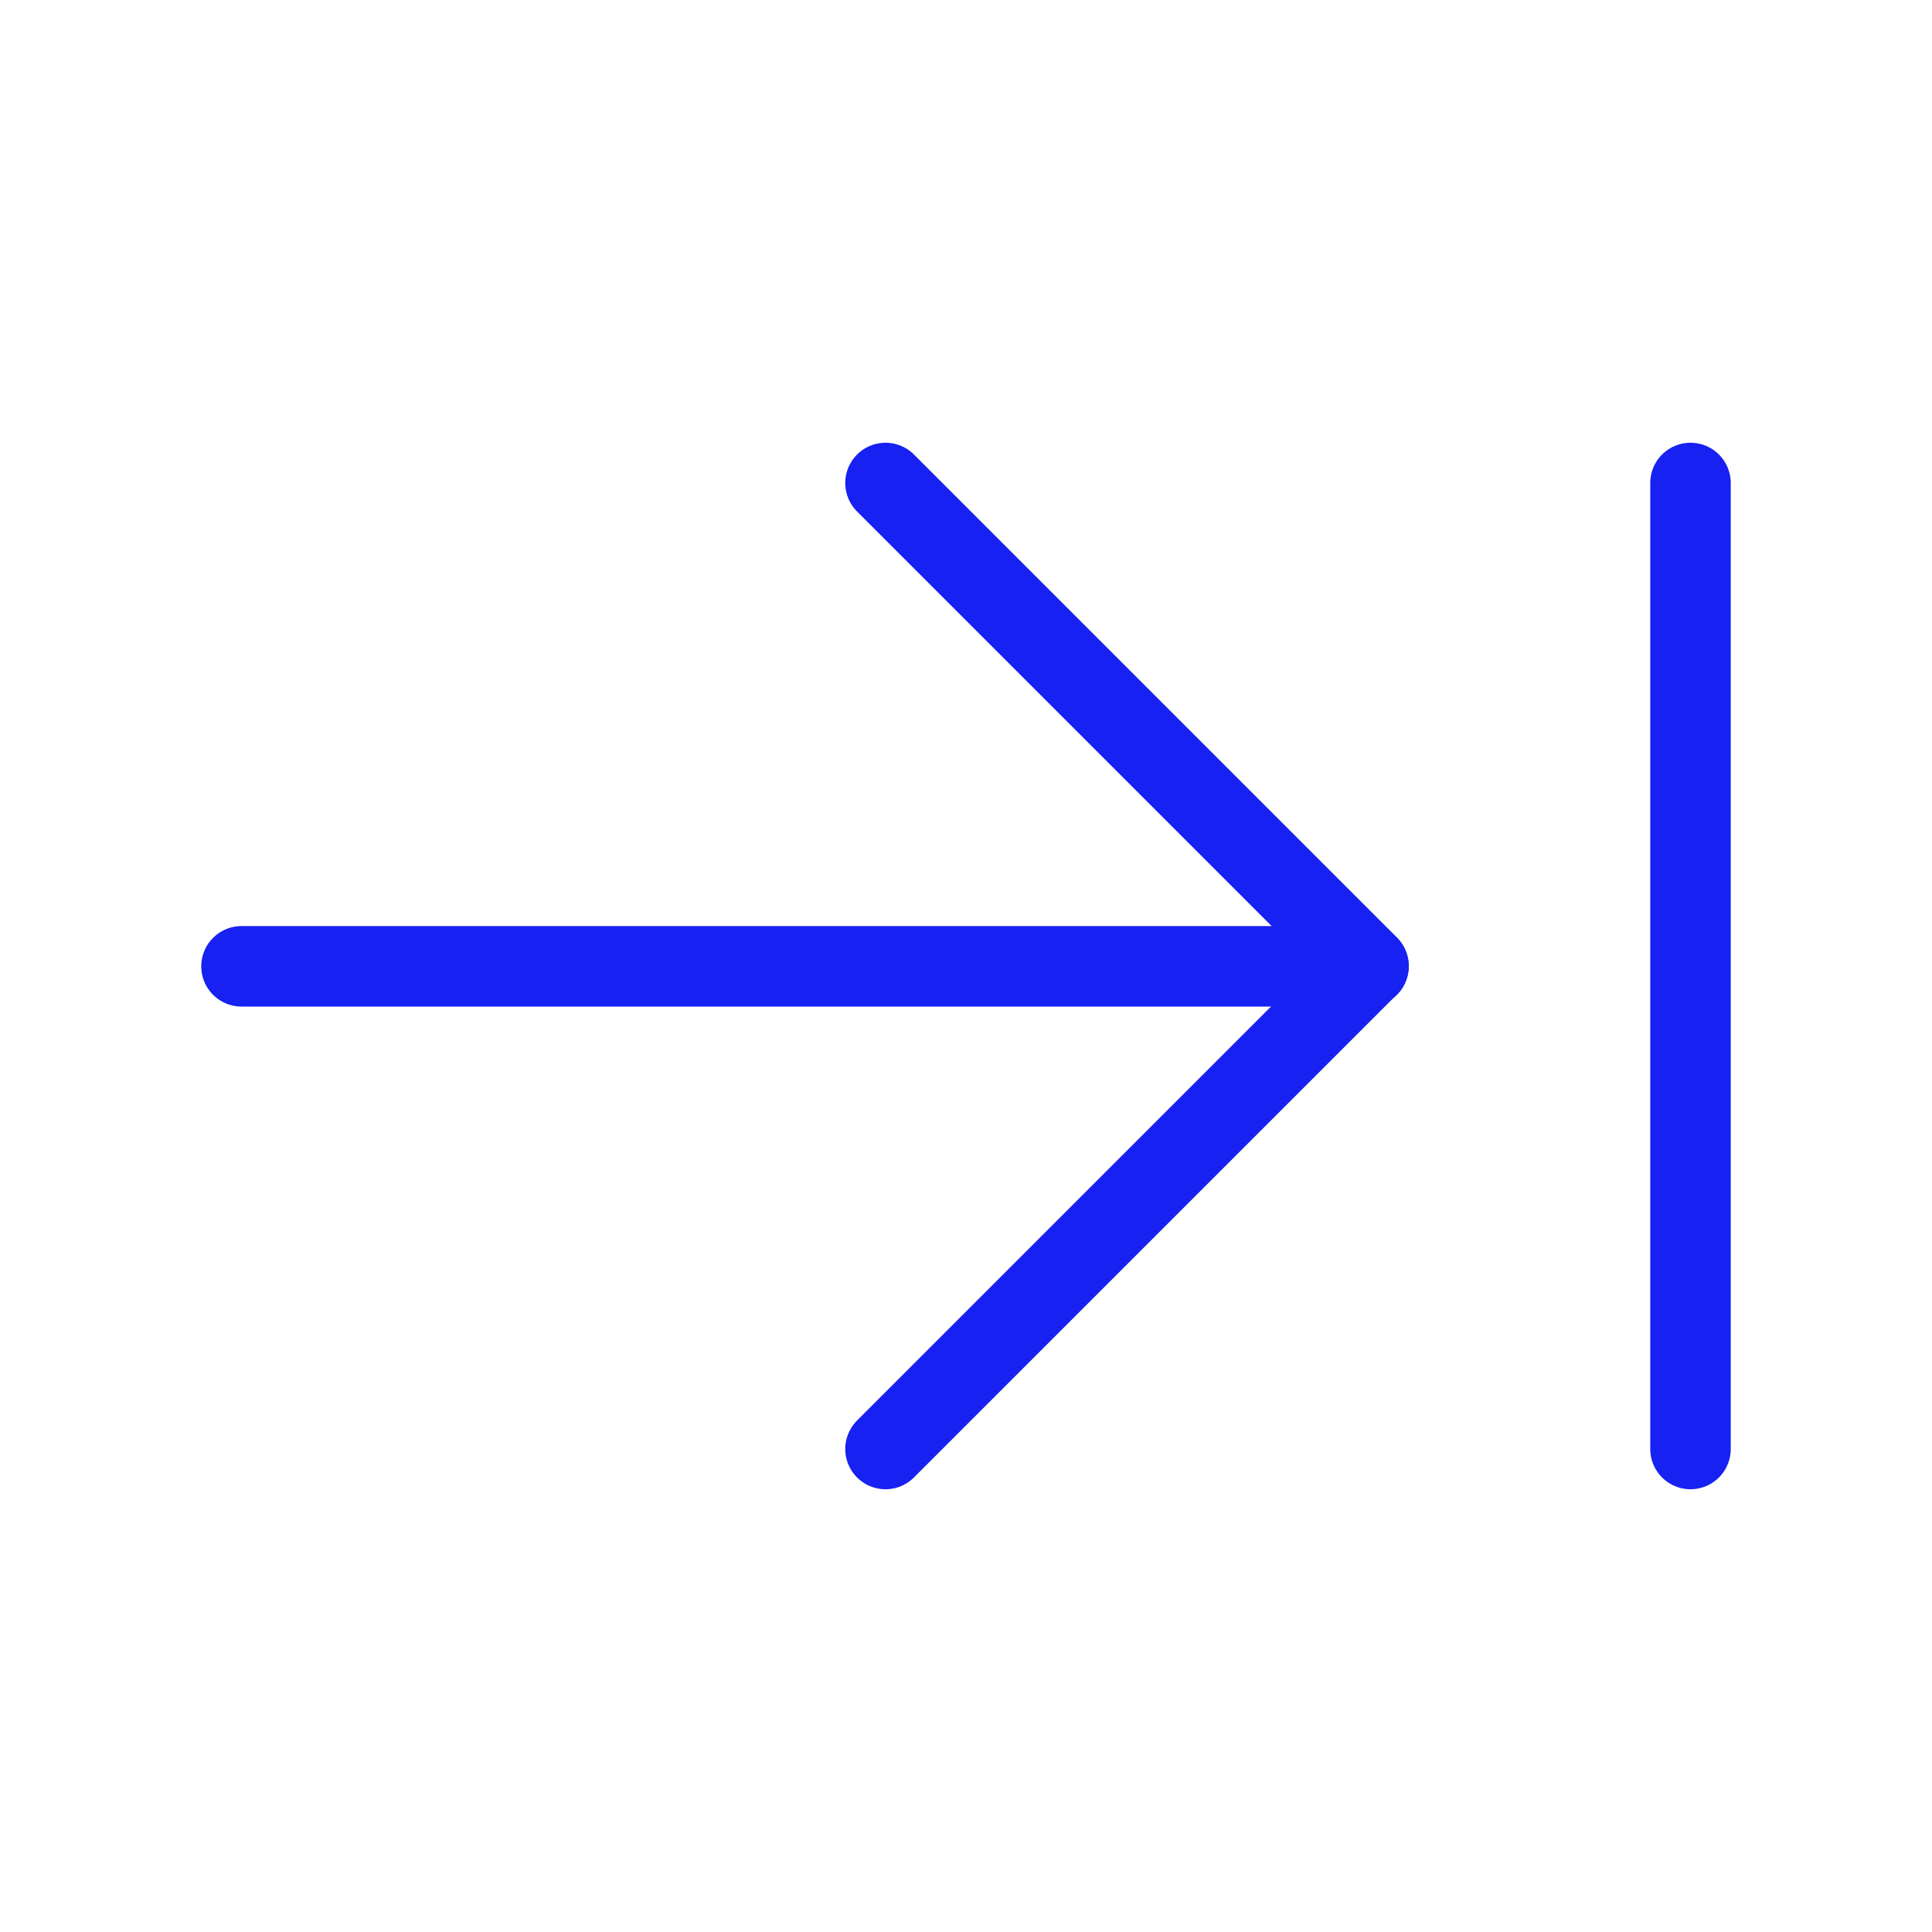 <?xml version="1.0" encoding="UTF-8"?><svg width="24" height="24" viewBox="0 0 48 48" fill="none" xmlns="http://www.w3.org/2000/svg"><path d="M34 24.008H6" stroke="#1721F1" stroke-width="2" stroke-linecap="round" stroke-linejoin="round"/><path d="M22 12L34 24L22 36" stroke="#1721F1" stroke-width="2" stroke-linecap="round" stroke-linejoin="round"/><path d="M42 12V36" stroke="#1721F1" stroke-width="2" stroke-linecap="round" stroke-linejoin="round"/></svg>